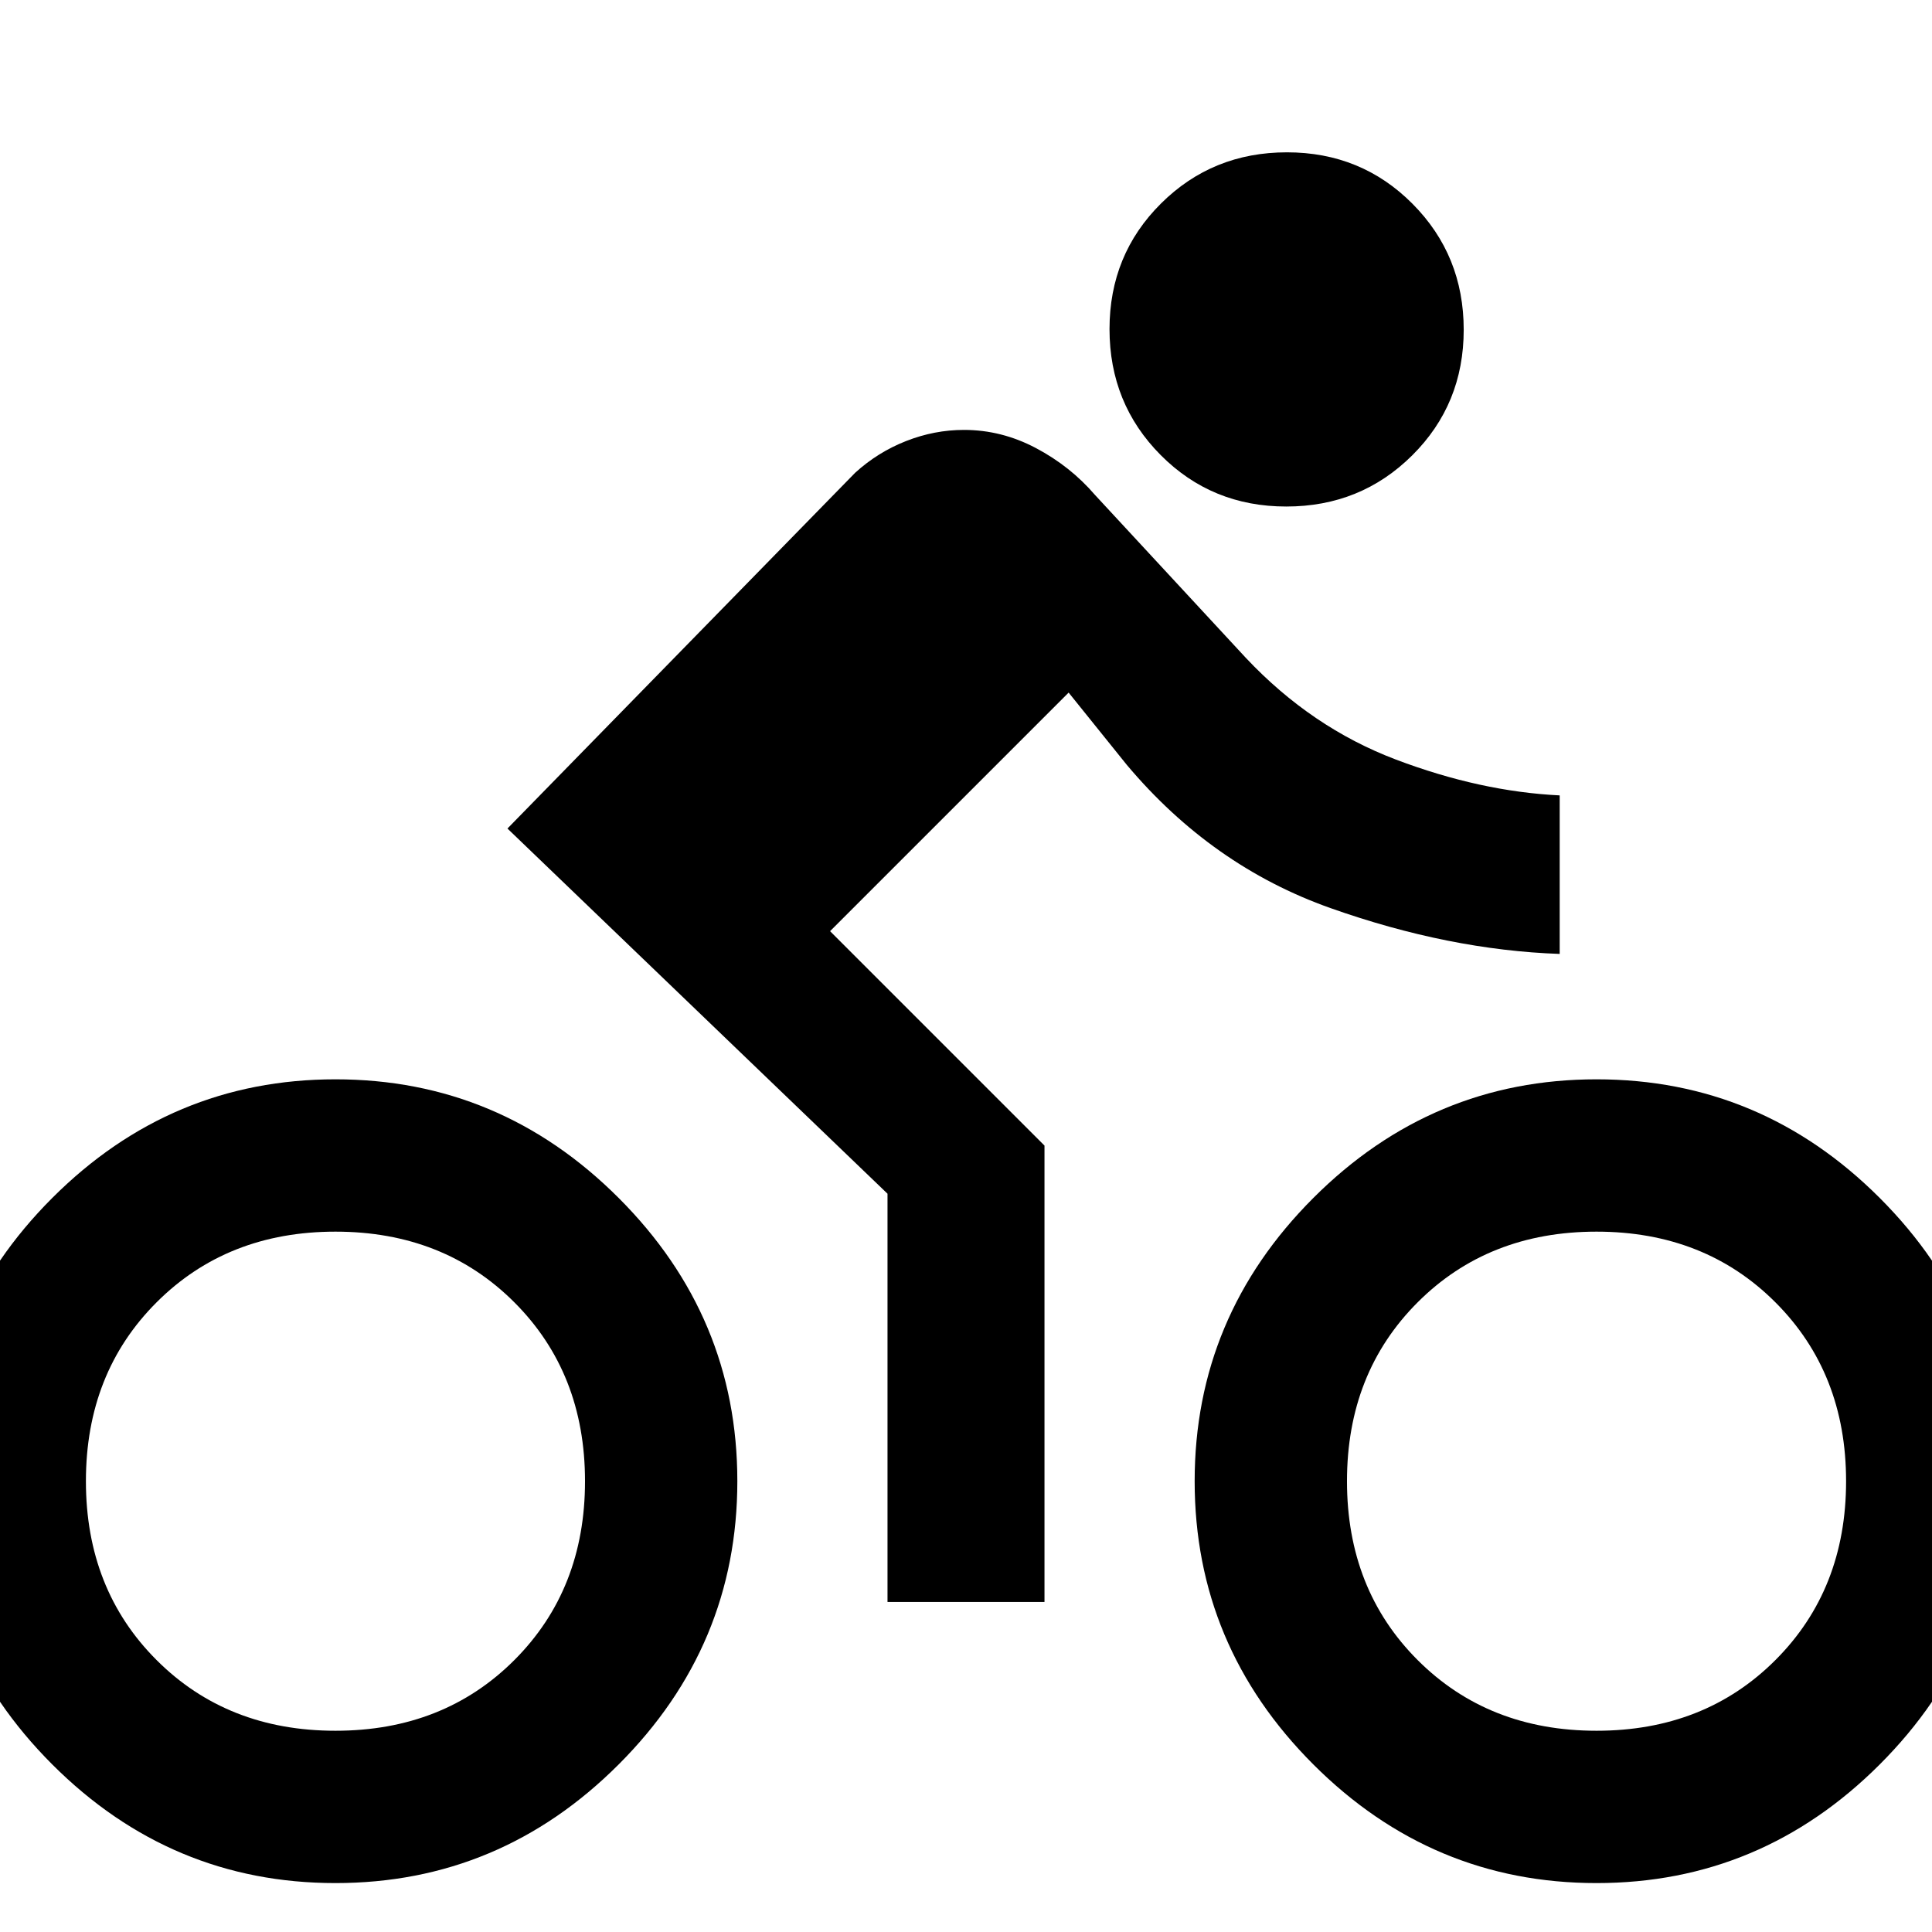 <svg xmlns="http://www.w3.org/2000/svg" height="20" viewBox="0 -960 960 960" width="20"><path d="M639.15-708.31q-37 0-62.42-25.58t-25.42-62.58q0-36.99 25.58-62.41 25.58-25.43 62.58-25.43 36.99 0 62.41 25.59 25.43 25.58 25.43 62.57 0 37-25.59 62.42-25.58 25.42-62.57 25.42Zm-226.69 211L519-390.77V-164h-78v-202.85L252.15-548.31l172.77-176.77q11.25-10.24 25.32-15.77 14.07-5.53 28.76-5.53 18.69 0 35.76 9.03 17.07 9.03 29.32 23.27l75 81q32.61 34.62 74.53 50.5 41.93 15.89 81.39 17.81V-486q-55-1.92-113.88-22.77-58.89-20.85-101.2-71.15L531-615.85 412.46-497.31Zm-245.77 73.62q81.77 0 140.73 58.96 58.96 58.96 58.96 140.73 0 81.77-58.96 140.73-58.96 58.96-140.73 58.96-81.77 0-140.73-58.96Q-33-142.23-33-224q0-81.77 58.96-140.73 58.96-58.96 140.73-58.96Zm0 323.69q53.77 0 88.89-35.12 35.11-35.11 35.11-88.88 0-53.77-35.11-88.88Q220.46-348 166.69-348t-88.88 35.12Q42.69-277.77 42.69-224q0 53.77 35.12 88.88Q112.92-100 166.69-100Zm626.62-323.69q81.77 0 140.73 58.96Q993-305.77 993-224q0 81.77-58.96 140.73-58.96 58.96-140.73 58.96-81.77 0-140.73-58.96-58.96-58.96-58.96-140.73 0-81.77 58.96-140.73 58.96-58.96 140.73-58.96Zm0 323.69q53.77 0 88.88-35.12 35.12-35.11 35.12-88.88 0-53.77-35.12-88.88Q847.08-348 793.31-348q-53.77 0-88.89 35.12-35.11 35.11-35.11 88.88 0 53.77 35.11 88.88Q739.54-100 793.31-100Z"/></svg>